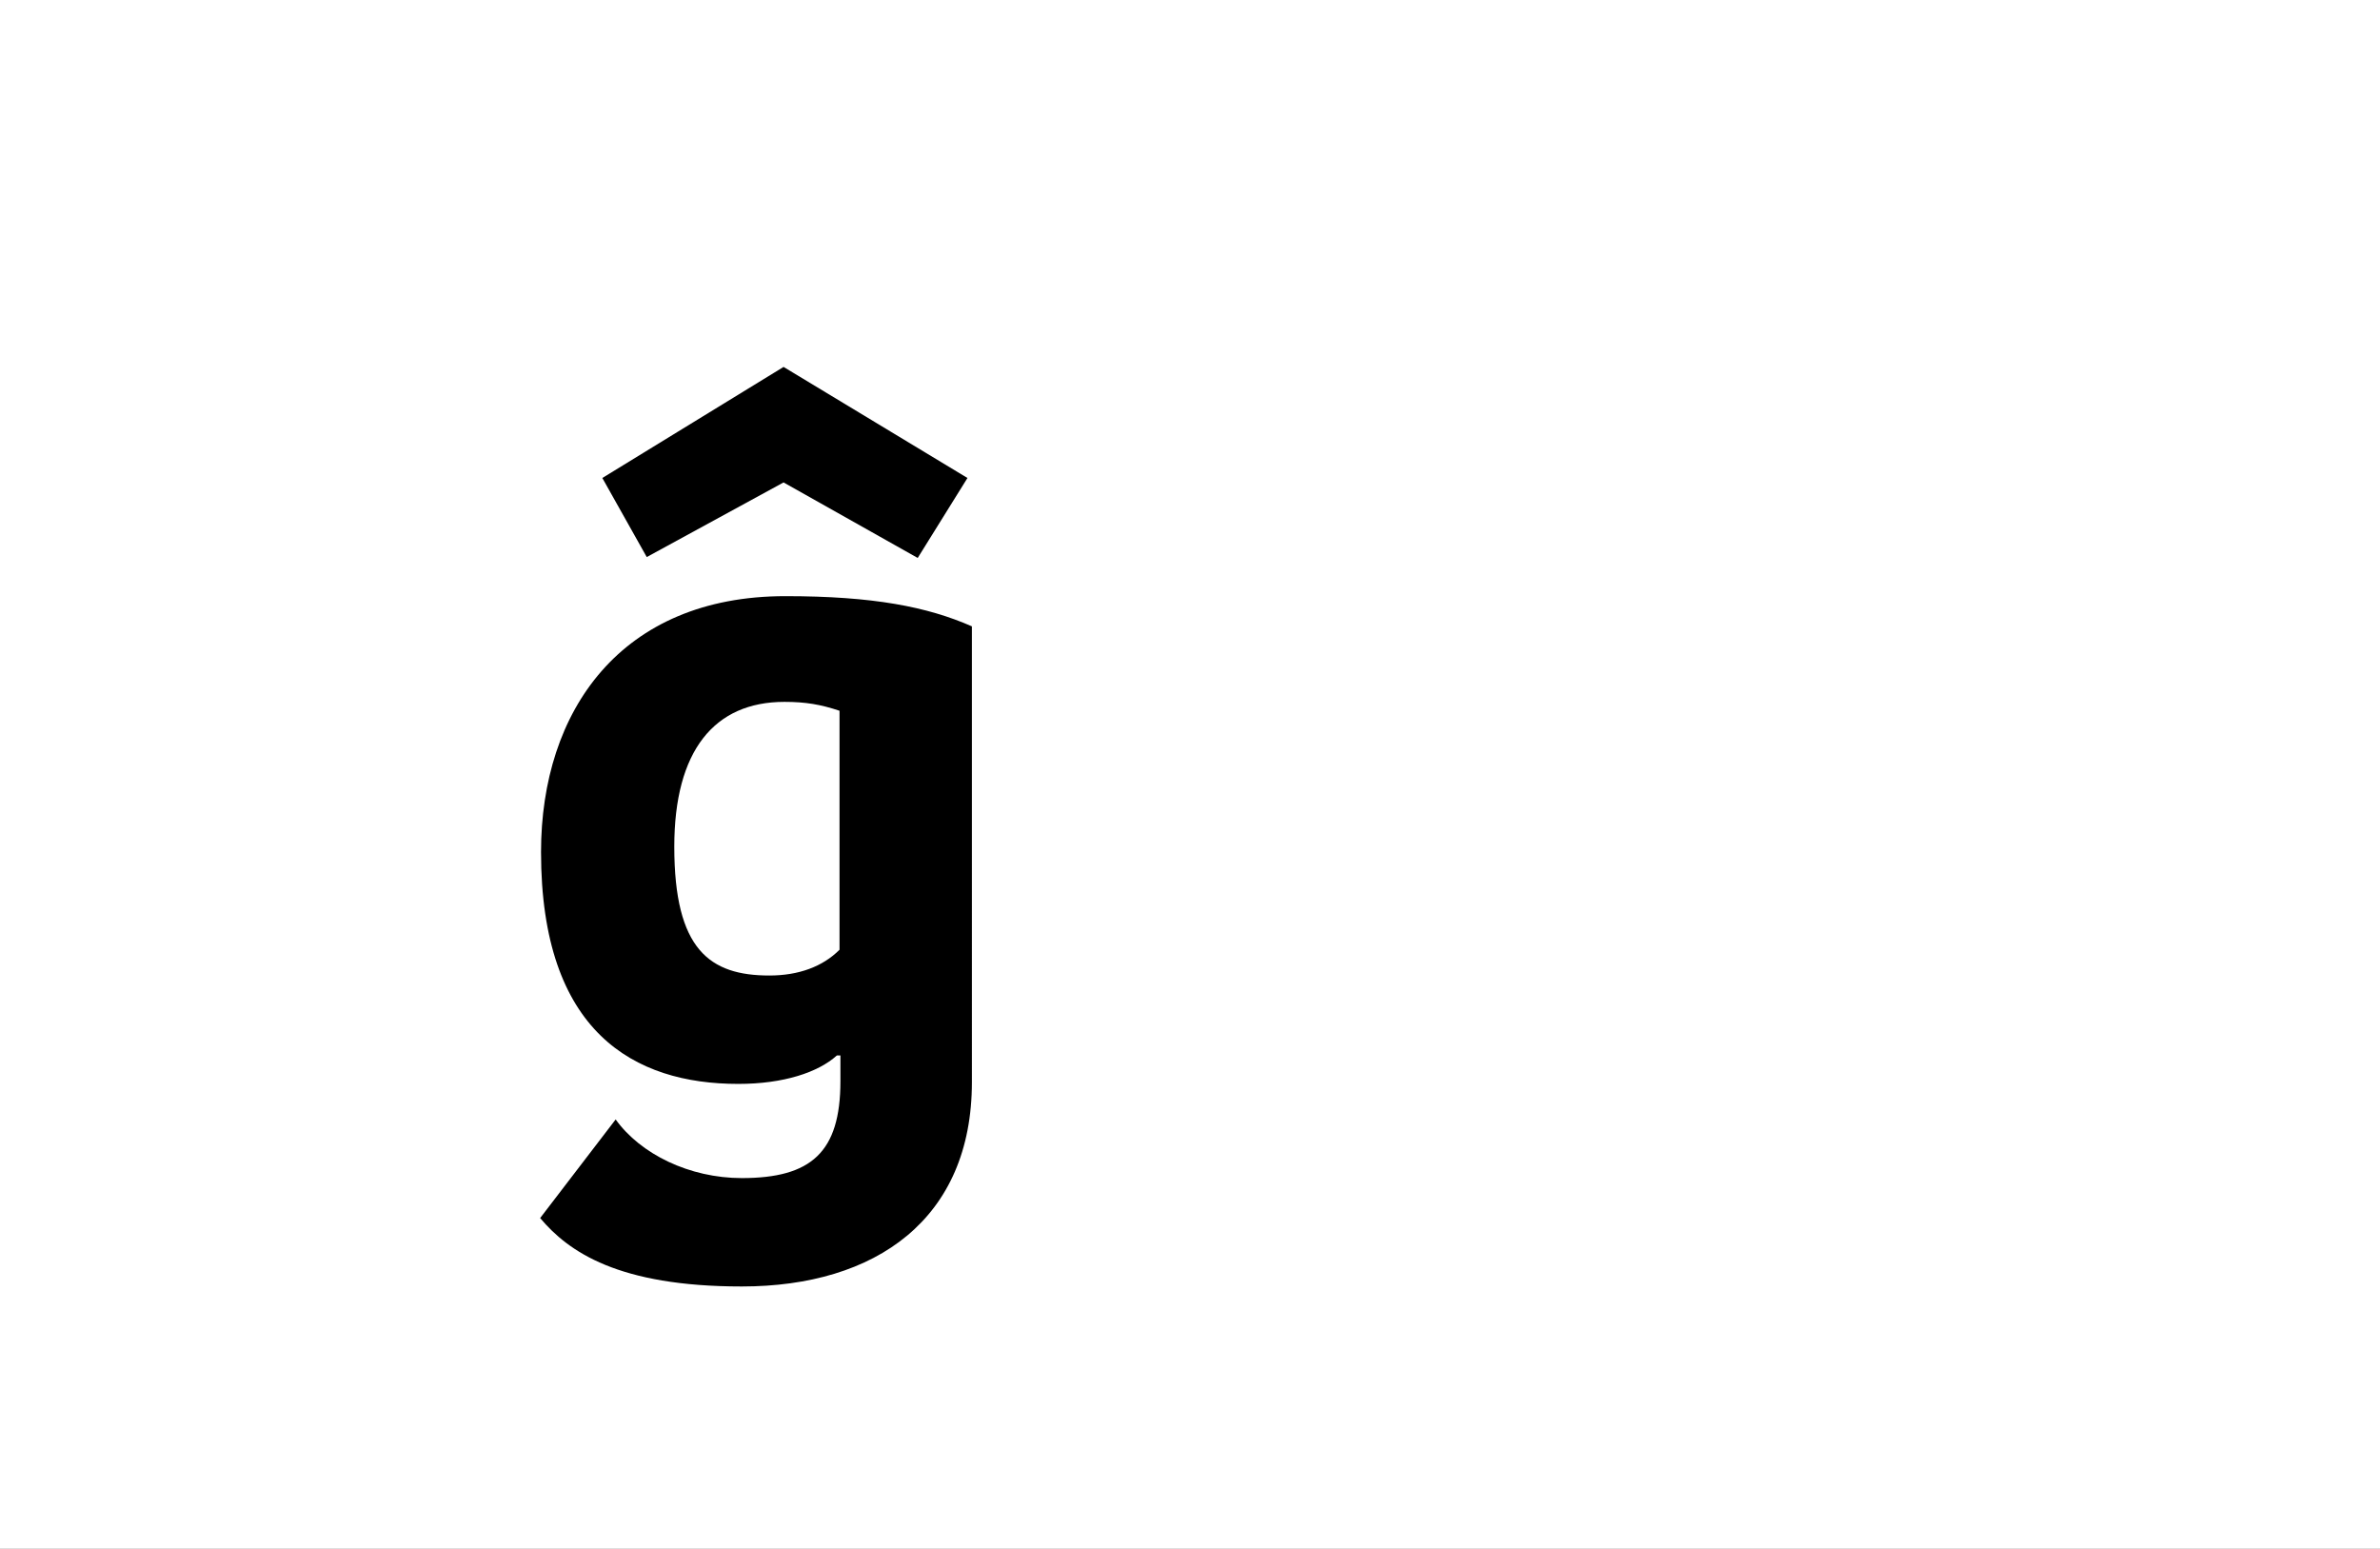 <?xml version="1.0" encoding="UTF-8"?>
<svg height="1743" version="1.1" width="2679" xmlns="http://www.w3.org/2000/svg" xmlns:xlink="http://www.w3.org/1999/xlink">
 <rect width="100%" height="100%" fill="#808080" stroke="none"/>
 <path d="M0,0 l2679,0 l0,1743 l-2679,0 Z M0,0" fill="rgb(255,255,255)" transform="matrix(1,0,0,-1,0,1743)"/>
 <path d="M523,538 c-50,22,-111,34,-210,34 c-185,0,-275,-129,-275,-288 c0,-203,105,-261,222,-261 c51,0,90,13,111,32 l4,0 l0,-29 c0,-80,-33,-109,-111,-109 c-59,0,-114,27,-142,66 l-85,-111 c32,-38,88,-77,227,-77 c151,0,259,76,259,230 Z M374,443 l0,-269 c-19,-19,-46,-29,-79,-29 c-67,0,-107,29,-107,145 c0,108,45,163,124,163 c24,0,41,-3,62,-10 Z M518,705 l-207,125 l-204,-125 l50,-89 l154,84 l151,-85 Z M518,705" fill="rgb(0,0,0)" transform="matrix(1,0,0,-1,571,1243)"/>
</svg>